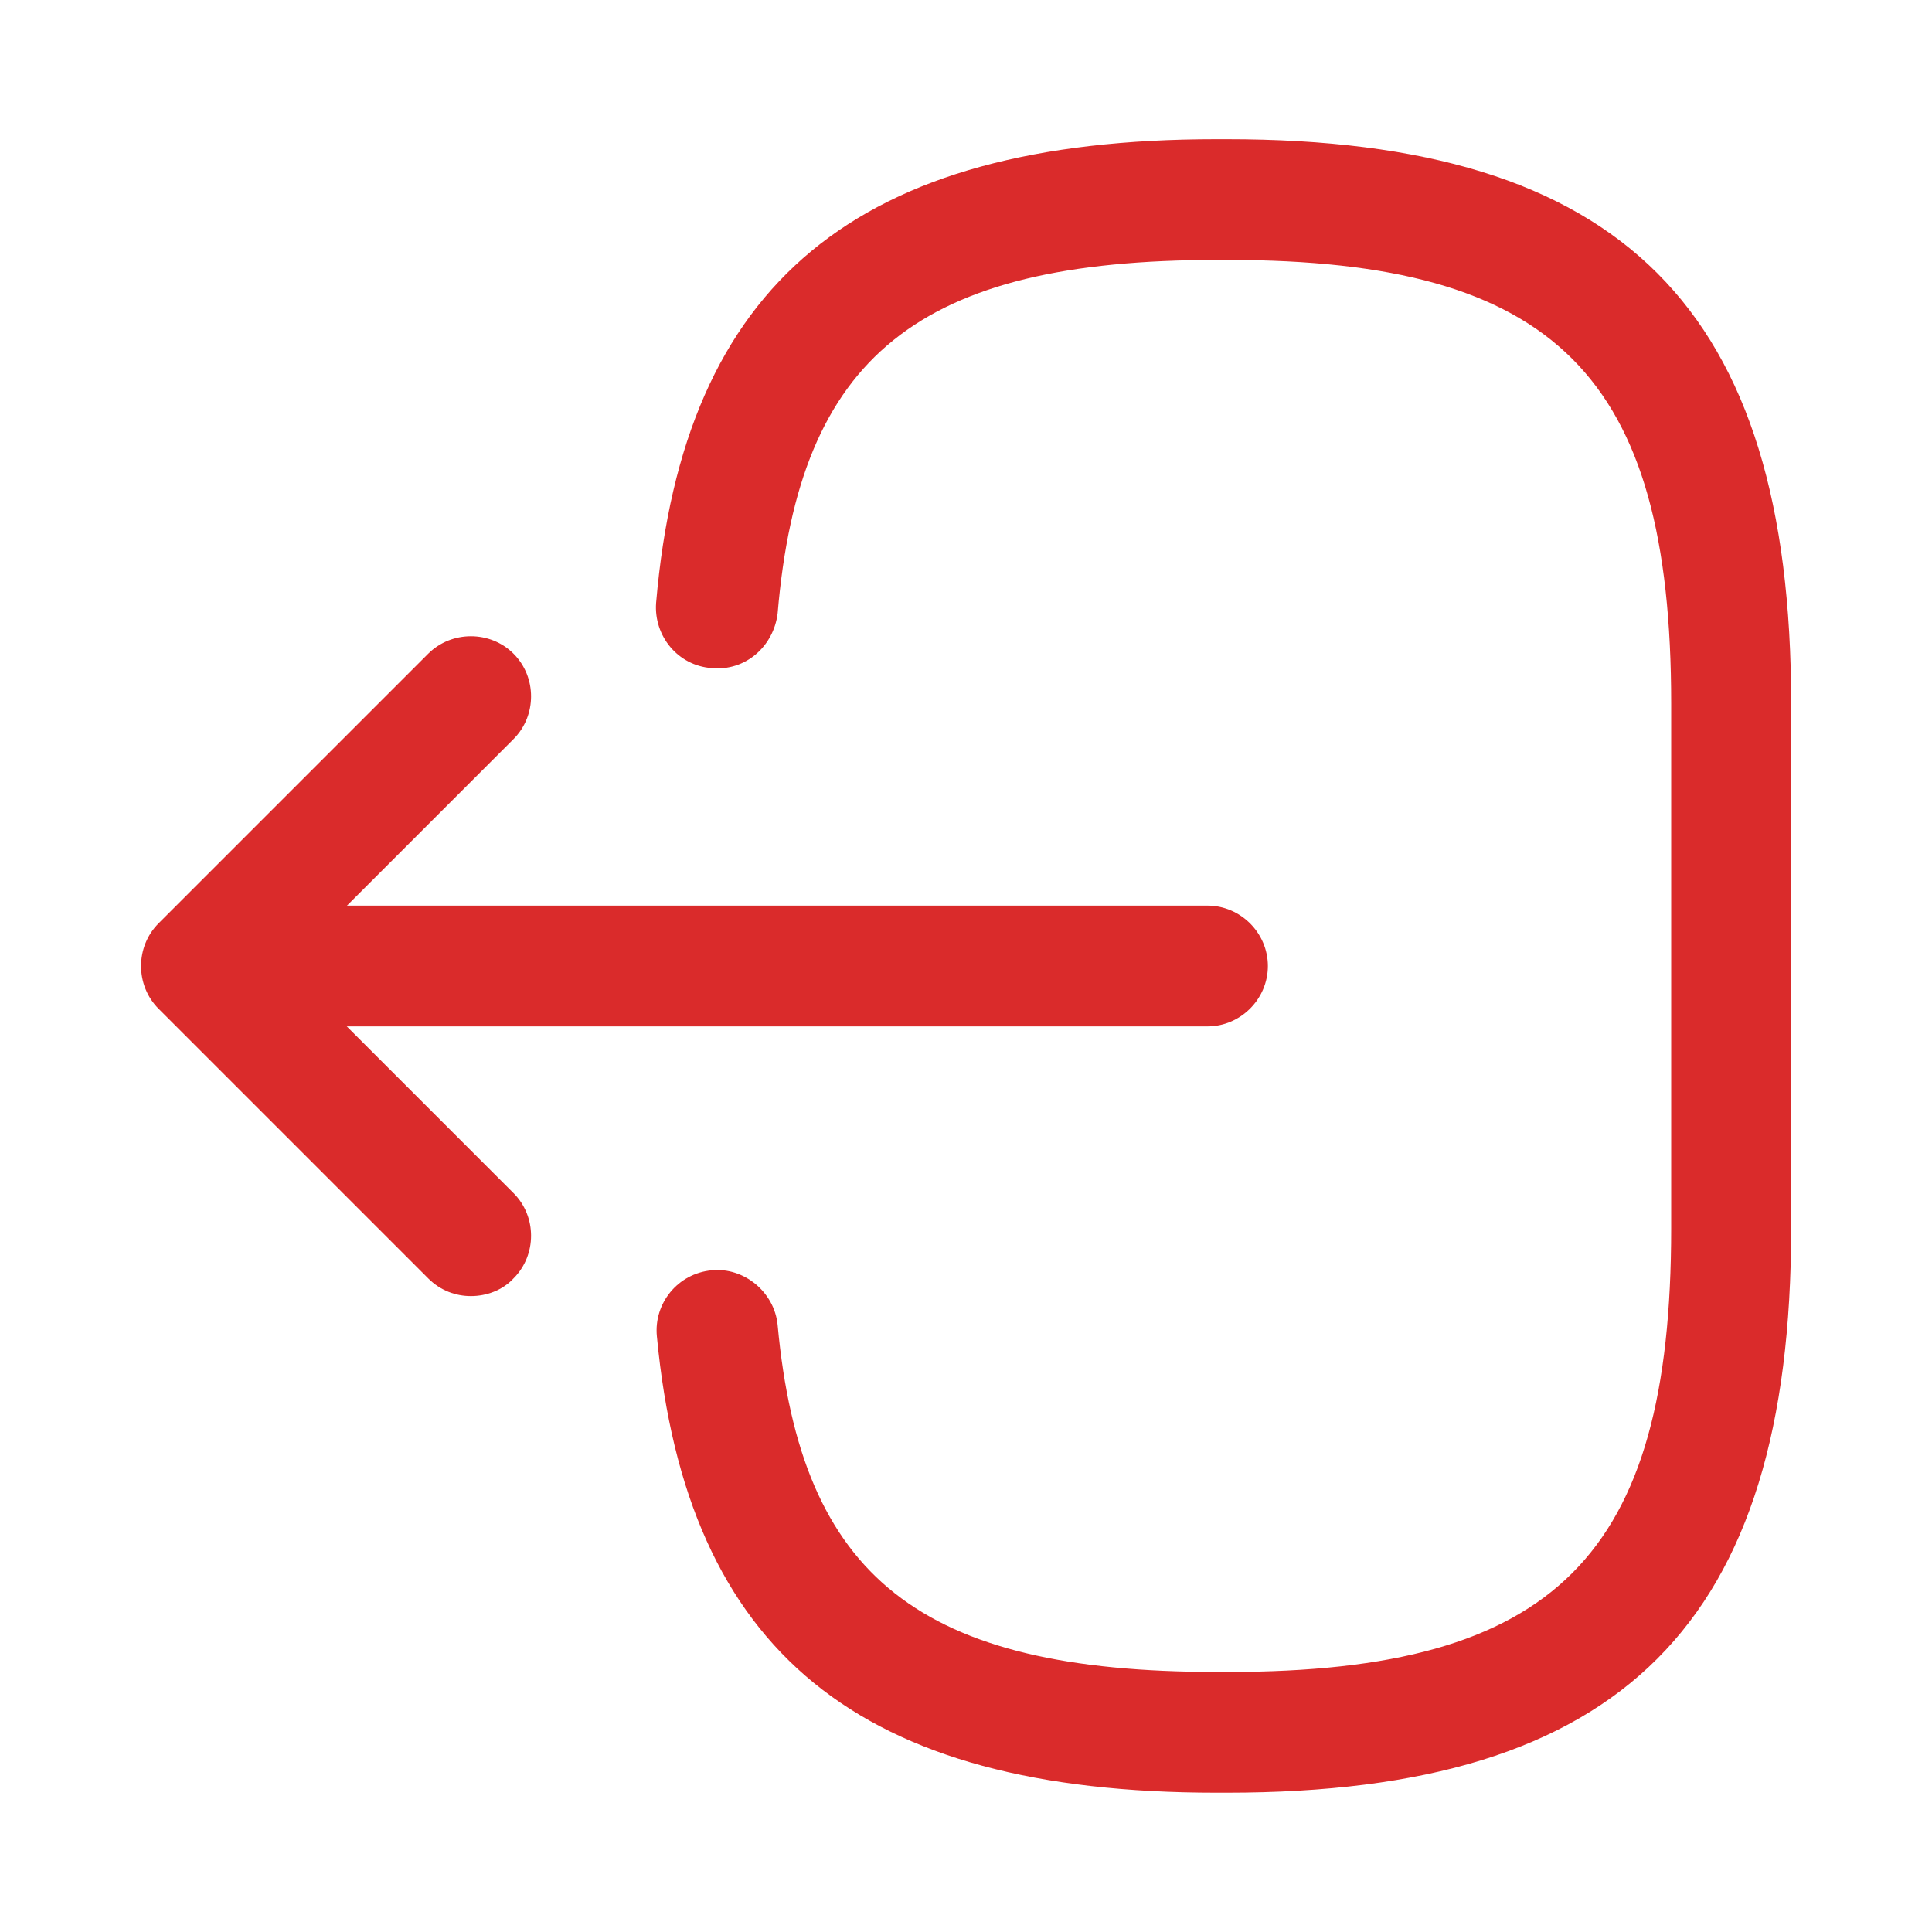<svg width="20" height="20" viewBox="0 0 20 20" fill="none" xmlns="http://www.w3.org/2000/svg">
<path d="M12.7 18.558H12.592C8.892 18.558 7.108 17.1 6.8 13.833C6.767 13.491 7.017 13.183 7.367 13.15C7.7 13.116 8.017 13.375 8.05 13.716C8.292 16.333 9.525 17.308 12.6 17.308H12.708C16.1 17.308 17.3 16.108 17.3 12.716V7.283C17.3 3.891 16.1 2.691 12.708 2.691H12.6C9.508 2.691 8.275 3.683 8.05 6.35C8.008 6.691 7.717 6.95 7.367 6.916C7.017 6.891 6.767 6.583 6.792 6.241C7.075 2.925 8.867 1.441 12.592 1.441H12.7C16.792 1.441 18.542 3.191 18.542 7.283V12.716C18.542 16.808 16.792 18.558 12.7 18.558Z" fill="#DA2B2B"/>
<path d="M12.5 10.625H3.017C2.675 10.625 2.392 10.342 2.392 10C2.392 9.658 2.675 9.375 3.017 9.375H12.5C12.842 9.375 13.125 9.658 13.125 10C13.125 10.342 12.842 10.625 12.5 10.625Z" fill="#DA2B2B"/>
<path d="M4.875 13.417C4.716 13.417 4.558 13.359 4.433 13.234L1.641 10.442C1.4 10.2 1.4 9.801 1.641 9.559L4.433 6.767C4.675 6.526 5.075 6.526 5.316 6.767C5.558 7.009 5.558 7.409 5.316 7.651L2.966 10.001L5.316 12.351C5.558 12.592 5.558 12.992 5.316 13.234C5.2 13.359 5.033 13.417 4.875 13.417Z" fill="#DA2B2B"/>
</svg>
